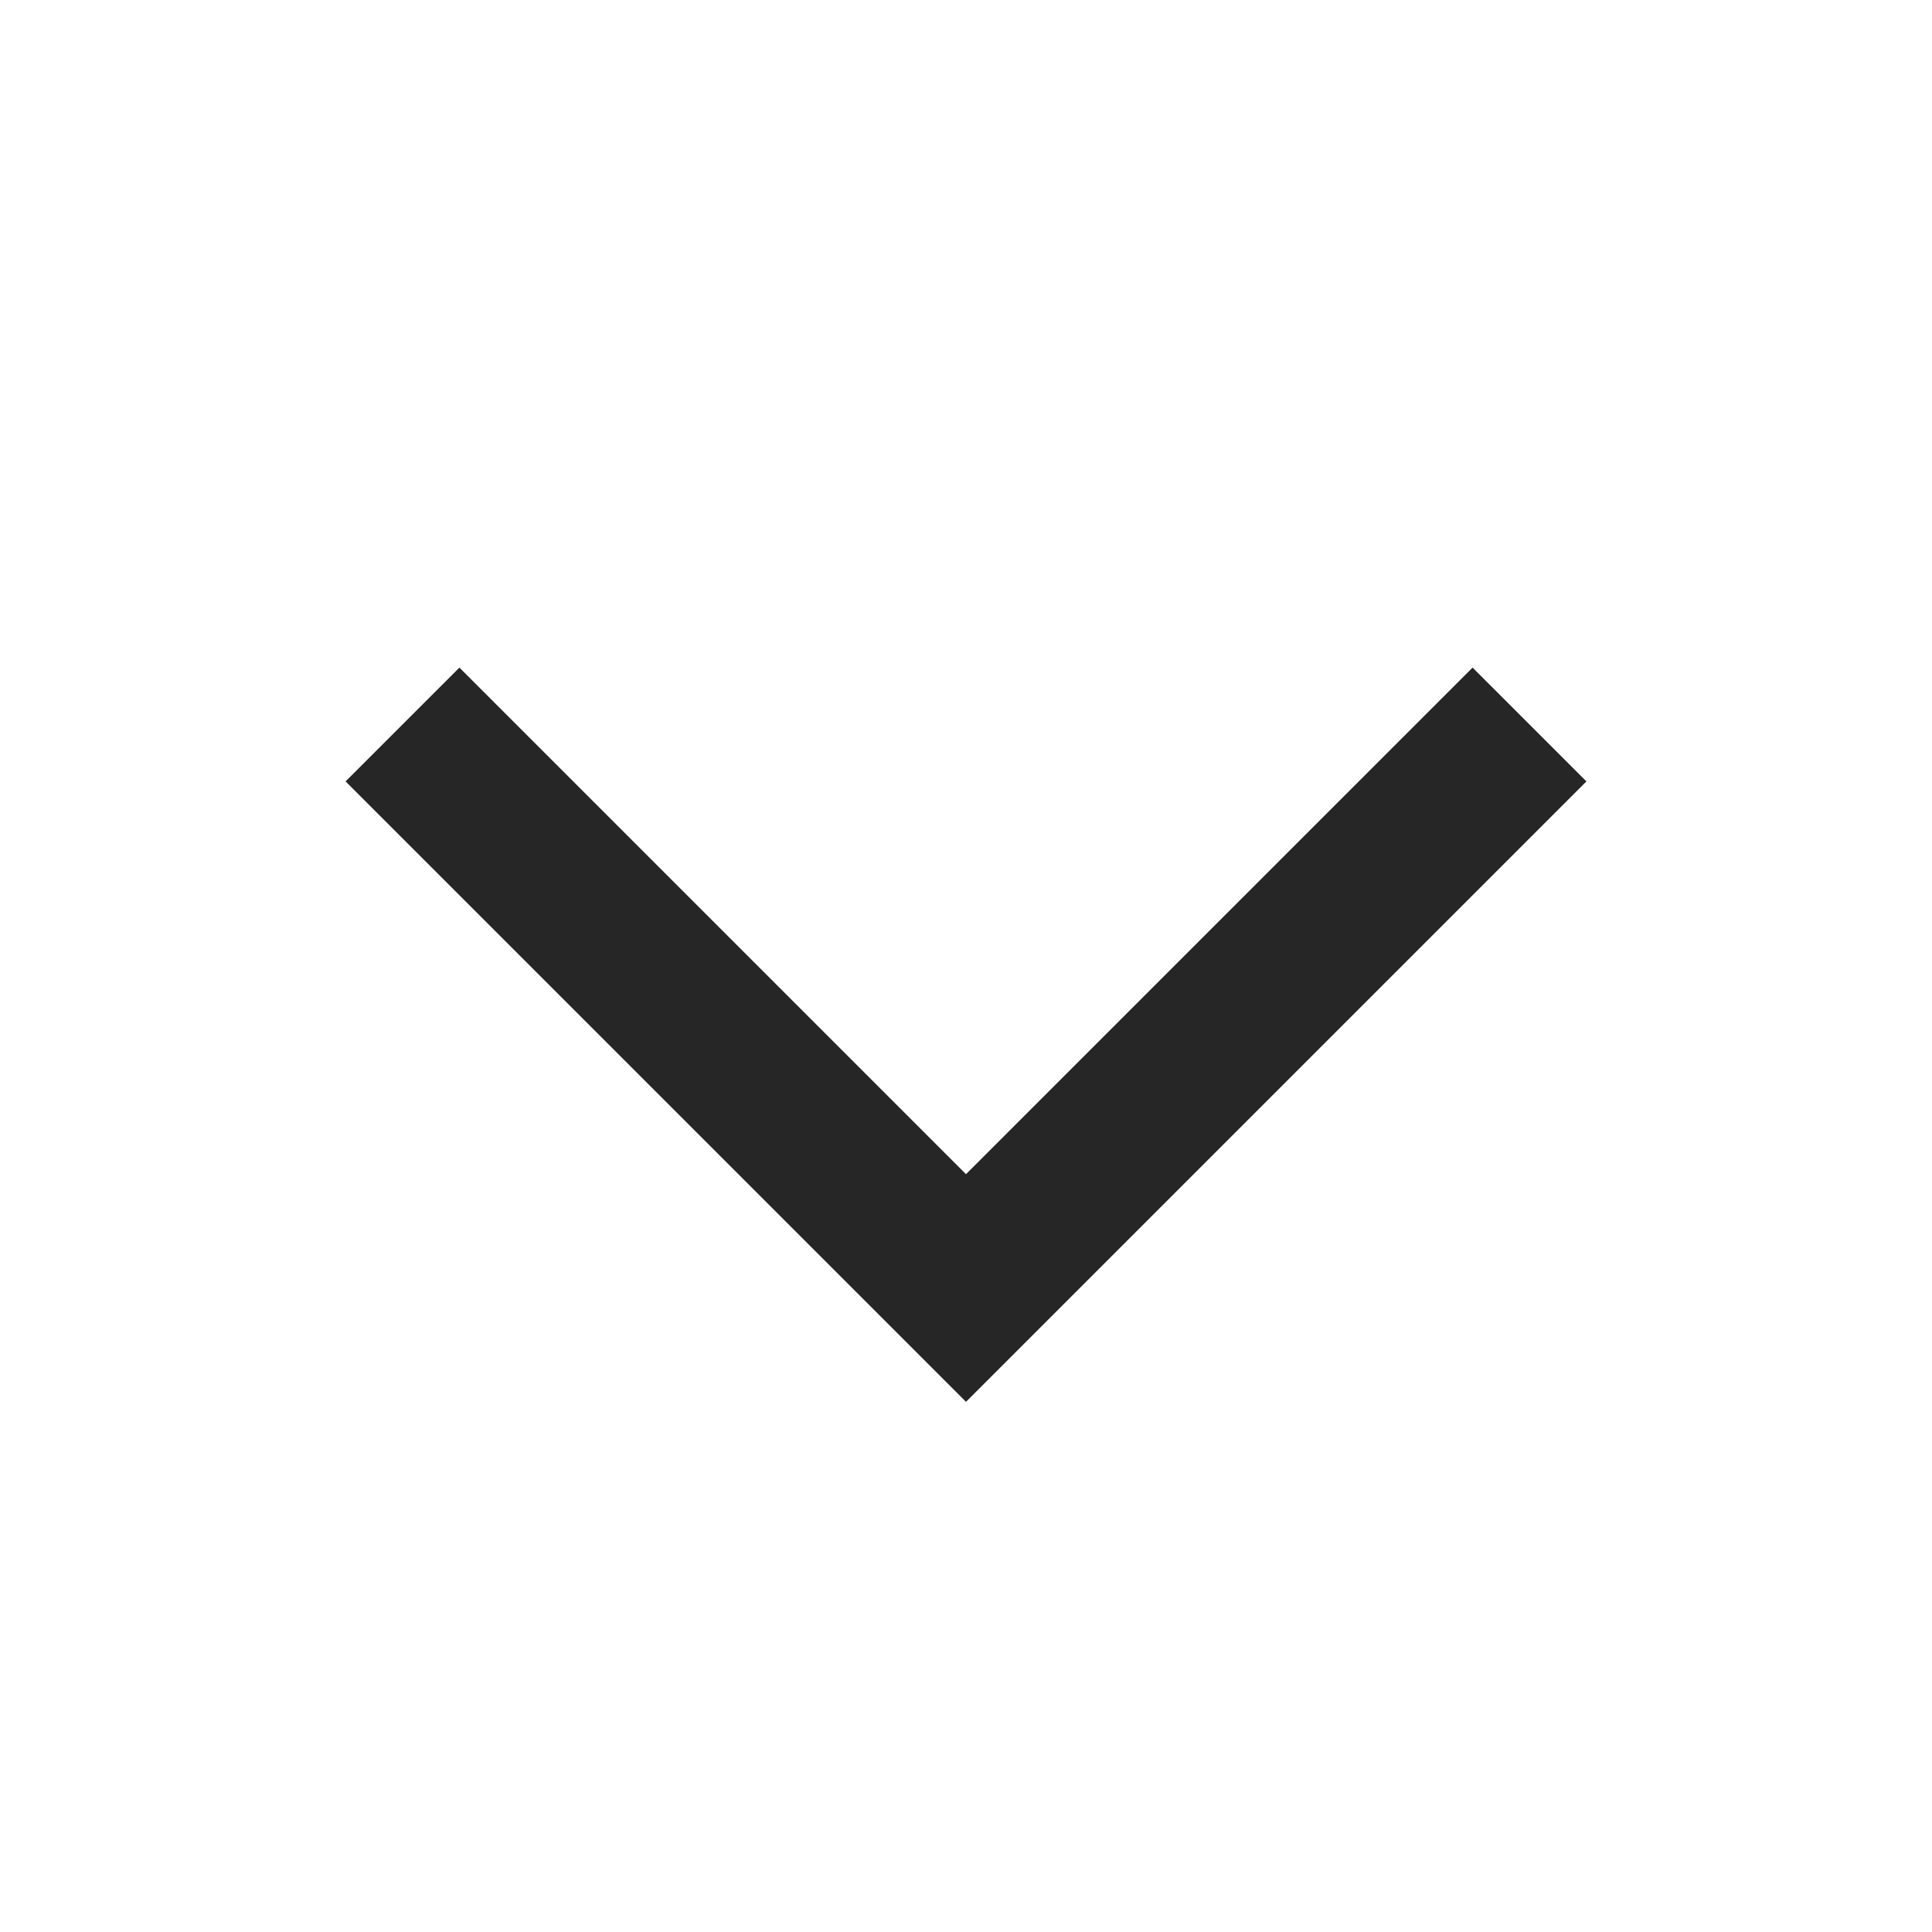 <svg width="24" height="24" viewBox="0 0 24 24" fill="none" xmlns="http://www.w3.org/2000/svg">
<path fill-rule="evenodd" clip-rule="evenodd" d="M12 17.414L4.293 9.707L5.707 8.293L12 14.586L18.293 8.293L19.707 9.707L12 17.414Z" fill="#262626"/>
</svg>

